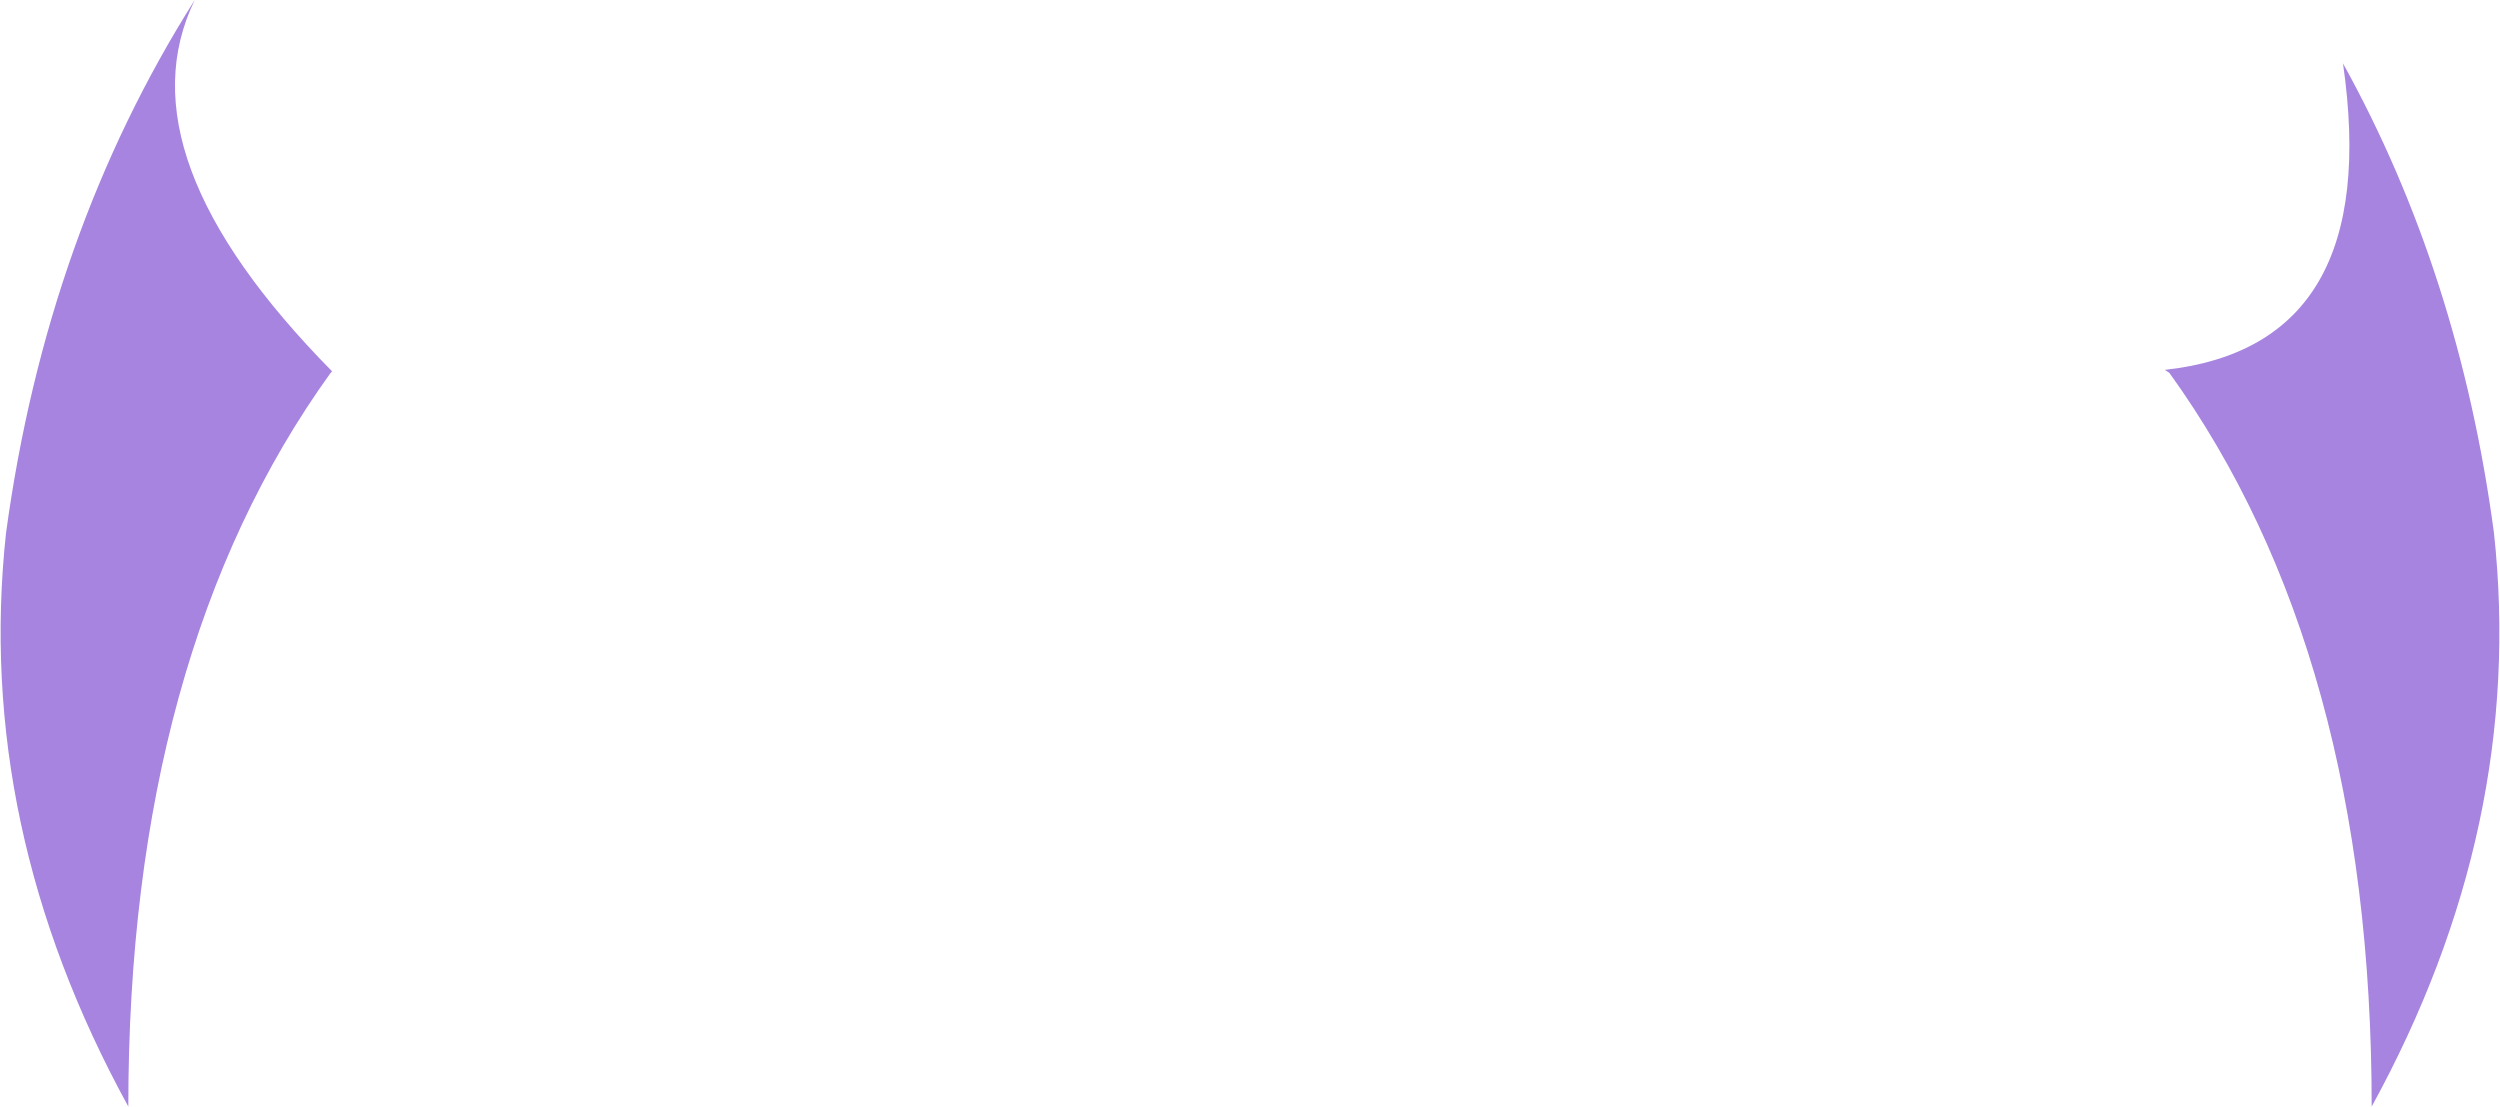 <?xml version="1.0" encoding="UTF-8" standalone="no"?>
<svg xmlns:ffdec="https://www.free-decompiler.com/flash" xmlns:xlink="http://www.w3.org/1999/xlink" ffdec:objectType="shape" height="36.65px" width="82.8px" xmlns="http://www.w3.org/2000/svg">
  <g transform="matrix(1.0, 0.0, 0.0, 1.0, 41.35, 24.65)">
    <path d="M-41.15 -7.0 Q-39.8 -16.9 -34.9 -24.65 -37.4 -19.5 -30.35 -12.35 L-30.4 -12.3 Q-37.1 -3.0 -37.1 12.0 -42.2 2.7 -41.15 -7.0 M30.5 -12.3 L30.35 -12.4 Q37.6 -13.2 36.25 -22.55 40.1 -15.6 41.25 -7.0 42.3 2.7 37.2 12.0 37.2 -3.0 30.5 -12.3" fill="#a684e0" fill-rule="evenodd" stroke="none"/>
  </g>
</svg>
